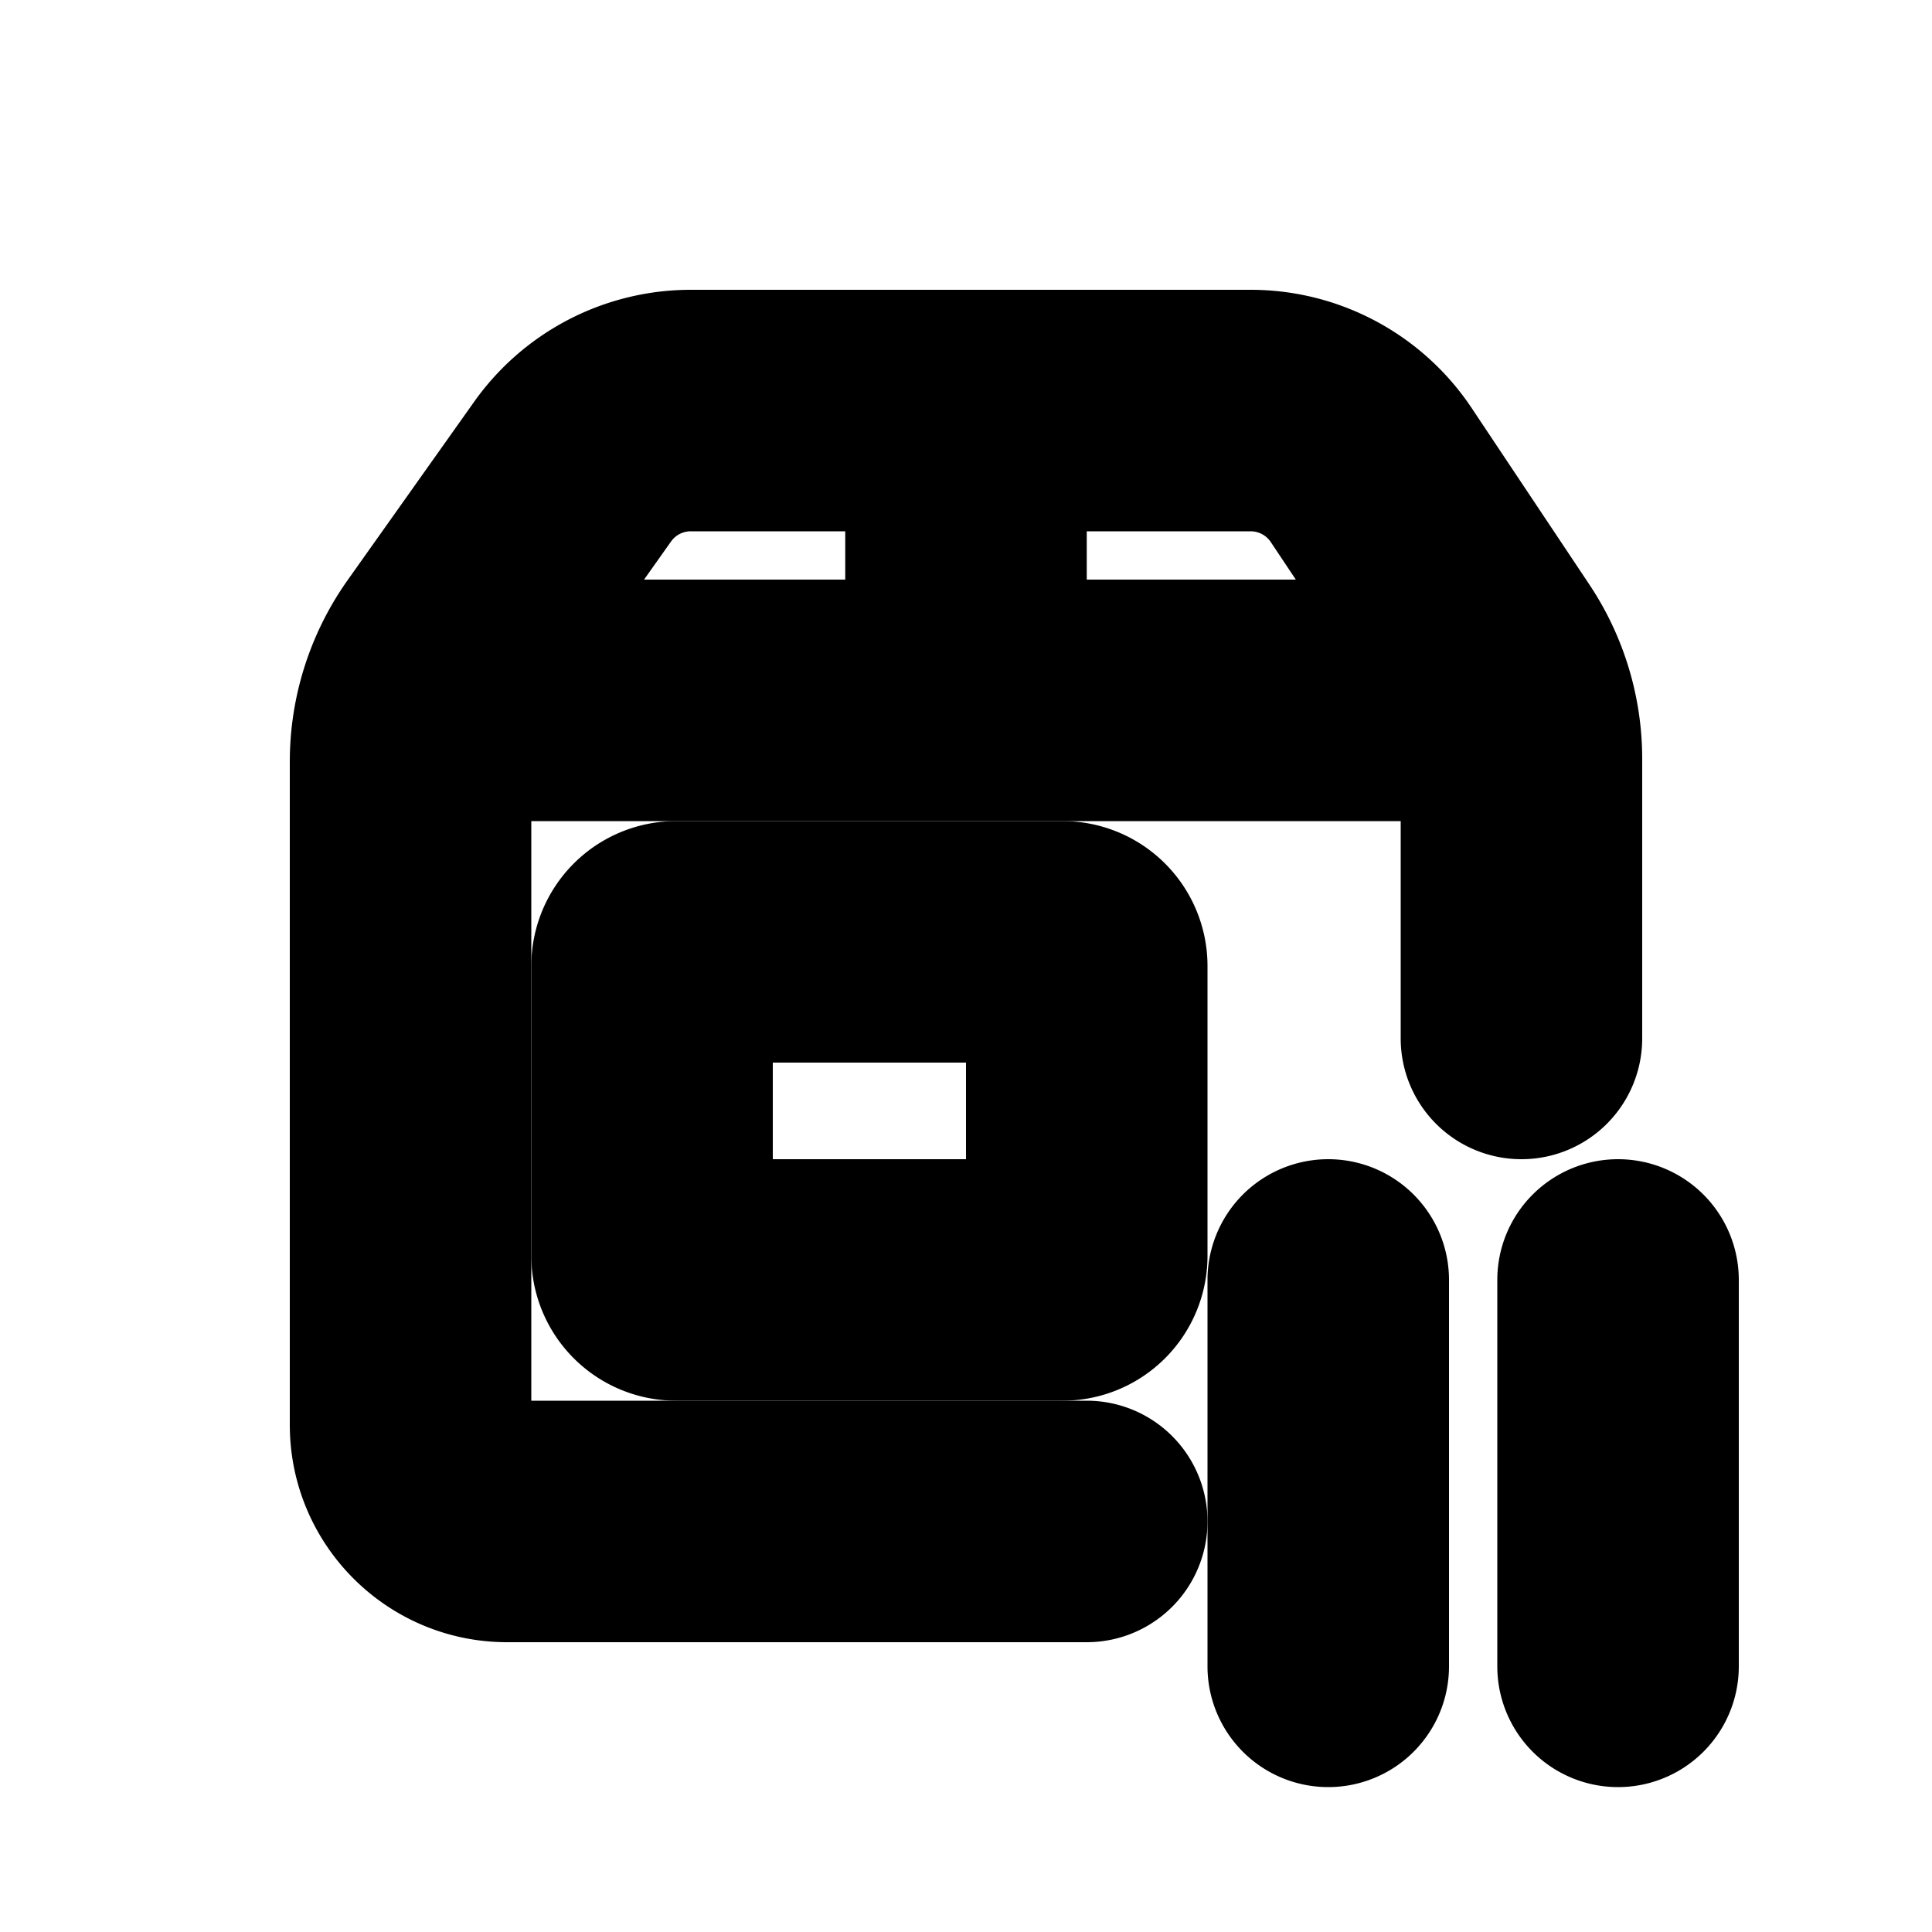 <svg xmlns="http://www.w3.org/2000/svg" viewBox="0 0 20 20" fill="currentColor" stroke="currentColor"><path fill-rule="evenodd" d="M15 8v2.75a.75.75 0 0 0 1.5 0V7.856a2.75 2.75 0 0 0-.462-1.526l-1.219-1.828A2.25 2.25 0 0 0 12.947 3.5H7.151a2.25 2.25 0 0 0-1.836.95l-1.31 1.847a2.75 2.75 0 0 0-.505 1.59v6.863c0 .966.784 1.75 1.75 1.75h6a.75.75 0 0 0 0-1.5h-6a.25.25 0 0 1-.25-.25V8zM7.15 5a.75.75 0 0 0-.611.316L5.7 6.5h3.55V5zm3.6 1.5h3.599l-.778-1.166A.75.75 0 0 0 12.947 5H10.75z"/><path fill-rule="evenodd" d="M7 9a1 1 0 0 0-1 1v3a1 1 0 0 0 1 1h4a1 1 0 0 0 1-1v-3a1 1 0 0 0-1-1zm.5 3.5v-2h3v2z"/><path d="M16.75 12.5a.75.75 0 0 1 .75.75v4a.75.75 0 0 1-1.5 0v-4a.75.75 0 0 1 .75-.75M14.5 13.25a.75.75 0 0 0-1.5 0v4a.75.75 0 0 0 1.5 0z"/></svg>